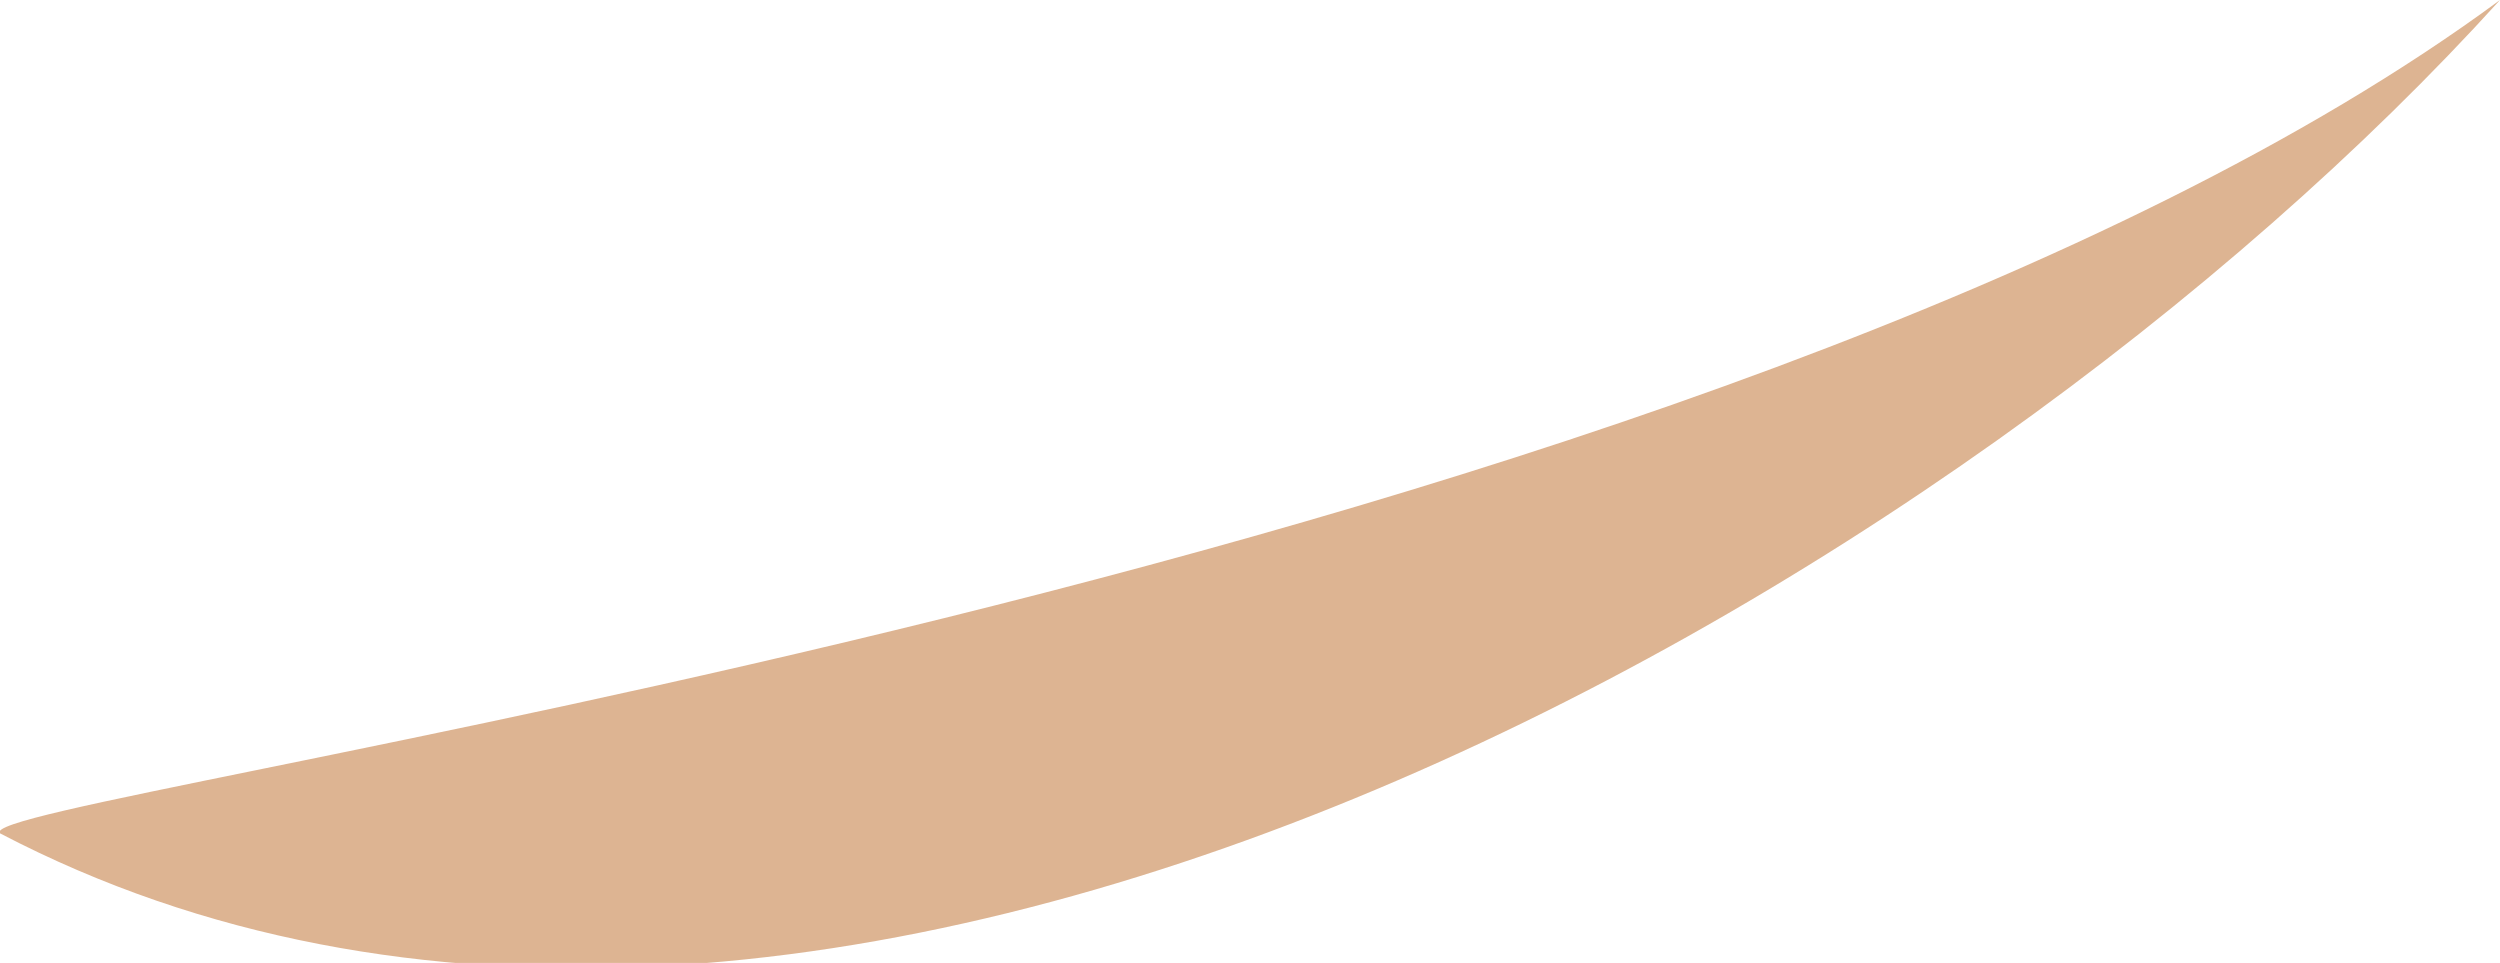 <!-- Generator: Adobe Illustrator 19.1.0, SVG Export Plug-In  -->
<svg version="1.1"
	 xmlns="http://www.w3.org/2000/svg" xmlns:xlink="http://www.w3.org/1999/xlink" xmlns:a="http://ns.adobe.com/AdobeSVGViewerExtensions/3.0/"
	 x="0px" y="0px" width="13.5px" height="5.2px" viewBox="0 0 13.5 5.2" style="enable-background:new 0 0 13.5 5.2;"
	 xml:space="preserve">
<style type="text/css">
	.st0{fill:#DDB492;}
</style>
<defs>
</defs>
<path id="XMLID_1_" class="st0" d="M0,4.5C-0.2,4.3,9.3,3.1,13.5,0C10.6,3.2,4.4,6.8,0,4.5z"/>
</svg>
